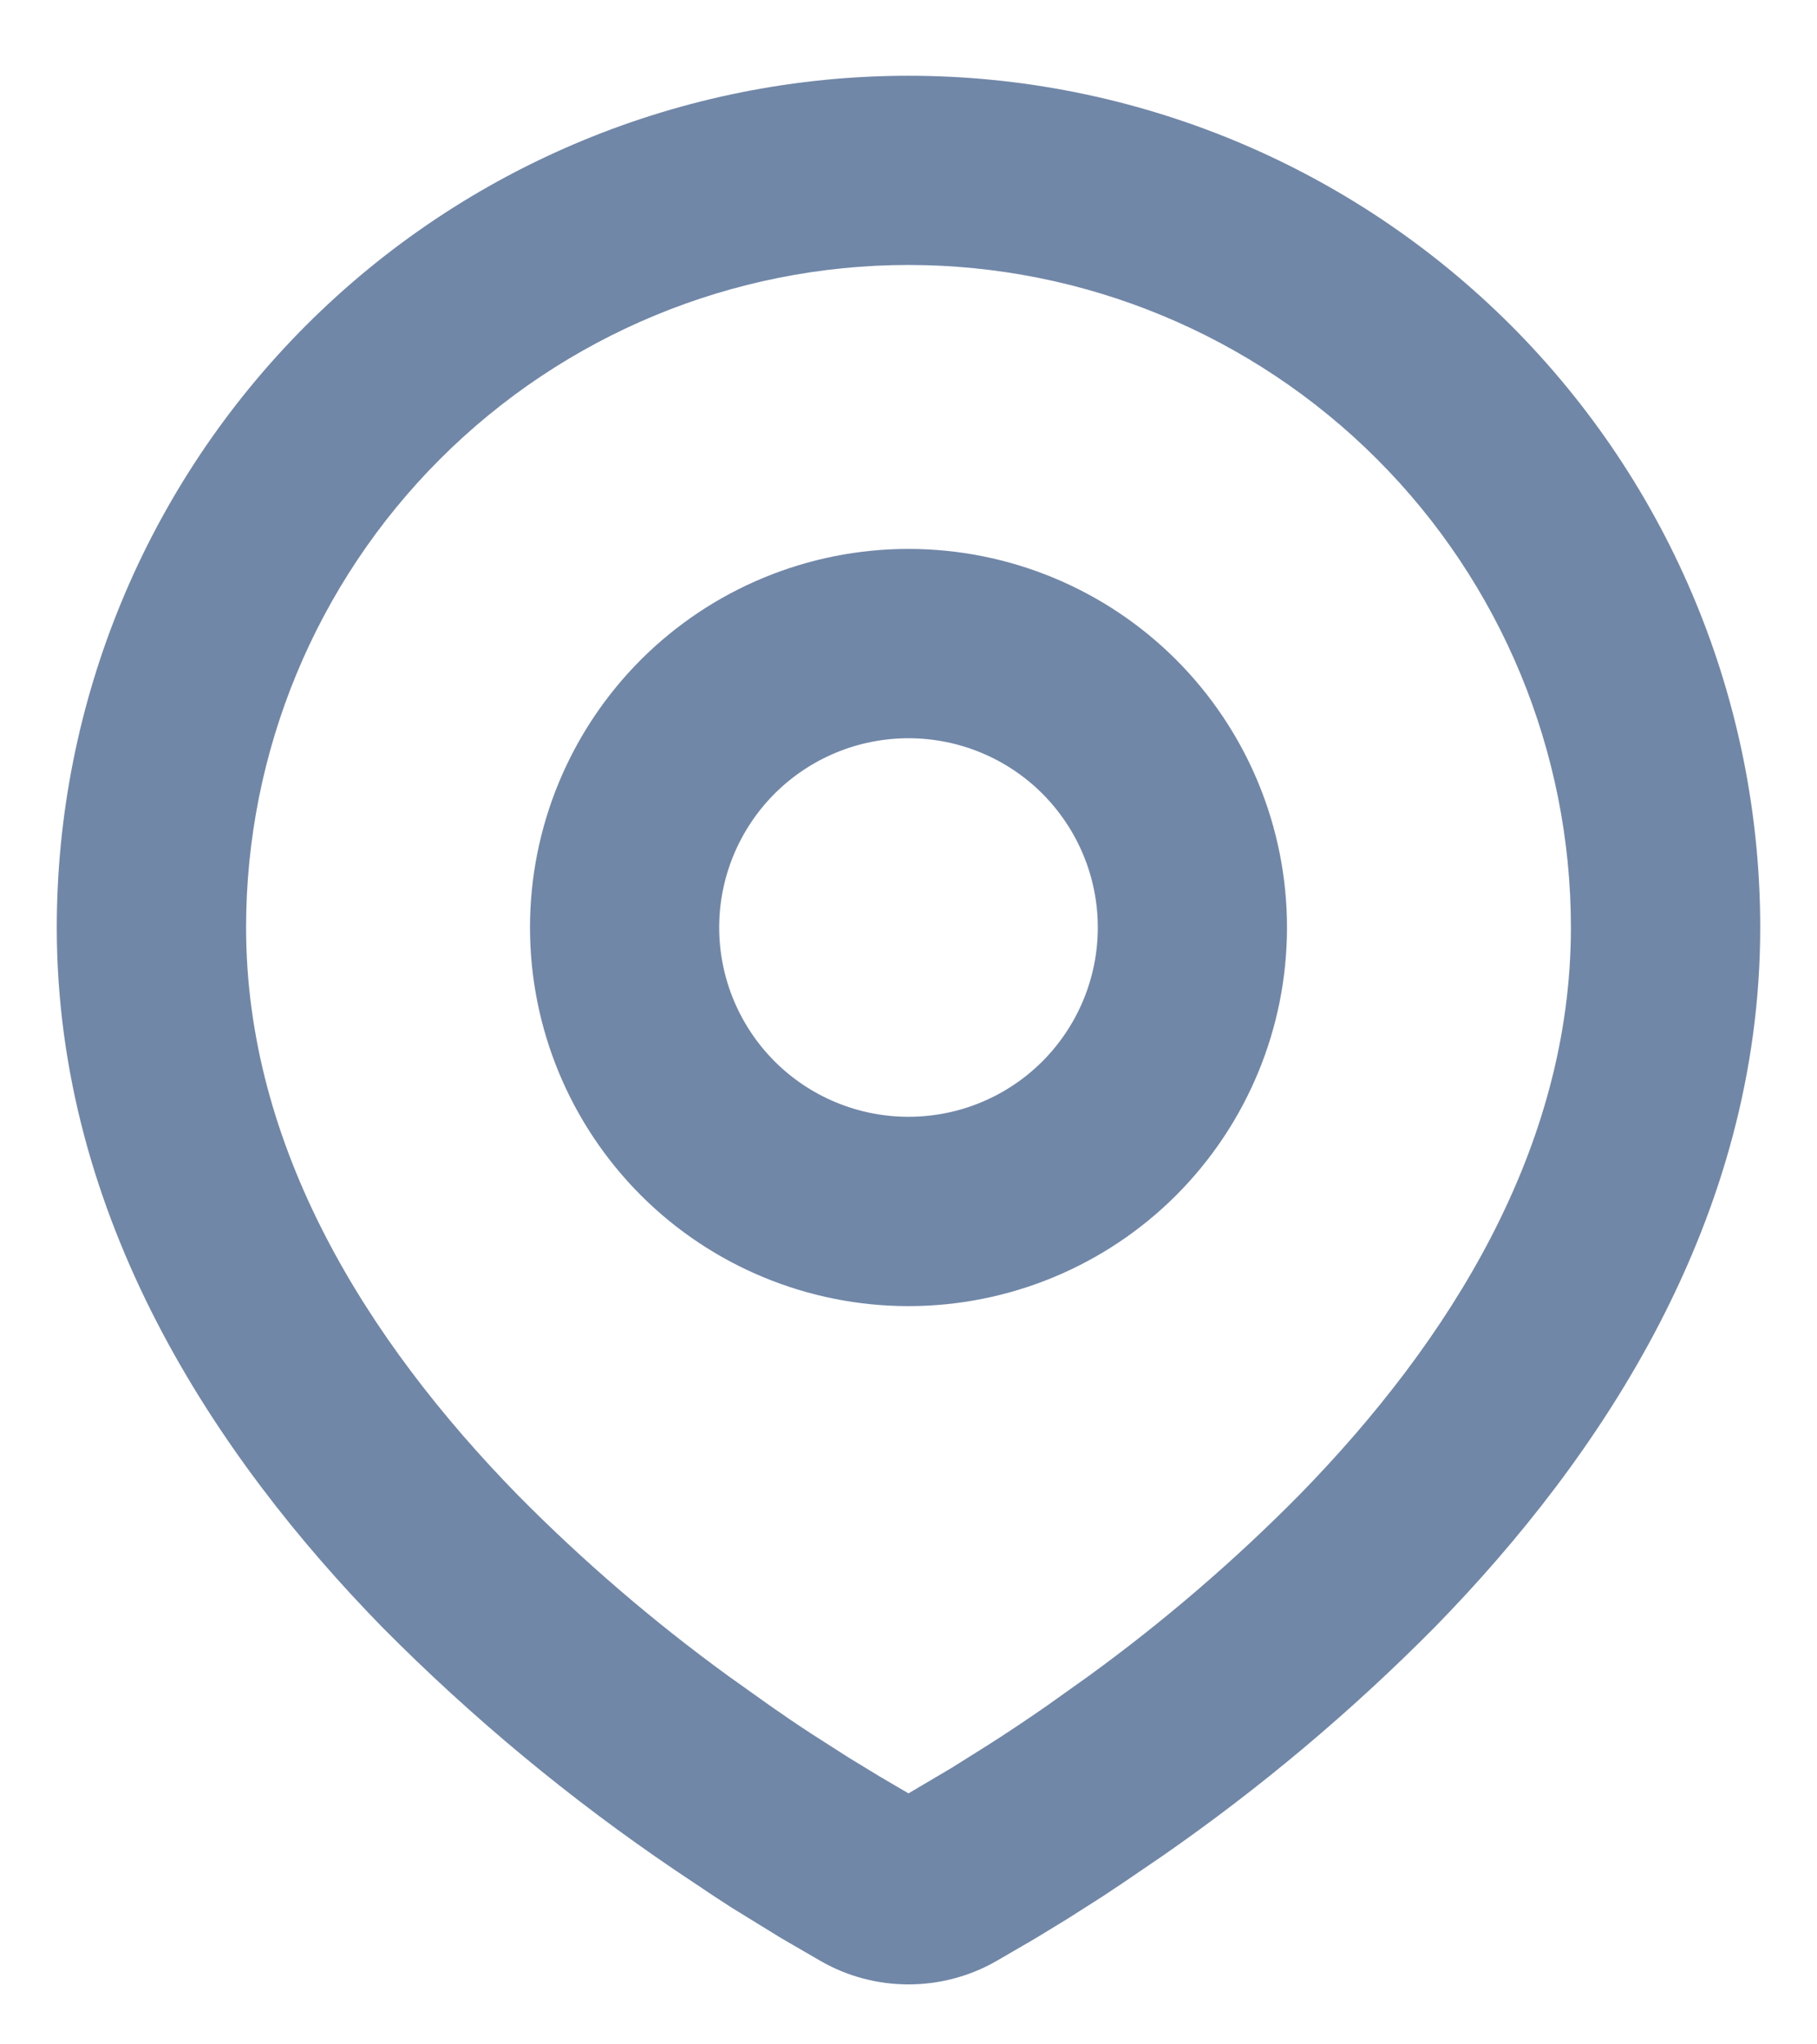 <svg width="16" height="18" viewBox="0 0 16 18" fill="none" xmlns="http://www.w3.org/2000/svg">
<path fill-rule="evenodd" clip-rule="evenodd" d="M8 0.667C9.989 0.667 11.897 1.457 13.303 2.863C14.71 4.27 15.5 6.177 15.5 8.166C15.5 10.728 14.103 12.825 12.632 14.329C11.896 15.072 11.094 15.746 10.235 16.342L9.88 16.584L9.713 16.695L9.399 16.895L9.119 17.066L8.773 17.267C8.537 17.402 8.271 17.472 8 17.472C7.729 17.472 7.463 17.402 7.228 17.267L6.881 17.066L6.447 16.799L6.287 16.695L5.946 16.467C5.019 15.84 4.156 15.124 3.368 14.329C1.897 12.824 0.5 10.728 0.5 8.166C0.5 6.177 1.29 4.27 2.697 2.863C4.103 1.457 6.011 0.667 8 0.667ZM8 2.333C6.453 2.333 4.969 2.948 3.875 4.042C2.781 5.136 2.167 6.619 2.167 8.166C2.167 10.101 3.227 11.8 4.559 13.163C5.132 13.743 5.751 14.275 6.411 14.755L6.793 15.027C6.916 15.113 7.034 15.193 7.148 15.267L7.473 15.475L7.759 15.649L8 15.79L8.379 15.566L8.685 15.374C8.848 15.271 9.022 15.155 9.207 15.027L9.589 14.755C10.249 14.275 10.868 13.743 11.441 13.163C12.773 11.801 13.833 10.101 13.833 8.166C13.833 6.619 13.219 5.136 12.125 4.042C11.031 2.948 9.547 2.333 8 2.333ZM8 4.833C8.884 4.833 9.732 5.184 10.357 5.809C10.982 6.435 11.333 7.282 11.333 8.166C11.333 9.051 10.982 9.898 10.357 10.524C9.732 11.149 8.884 11.5 8 11.5C7.116 11.5 6.268 11.149 5.643 10.524C5.018 9.898 4.667 9.051 4.667 8.166C4.667 7.282 5.018 6.435 5.643 5.809C6.268 5.184 7.116 4.833 8 4.833ZM8 6.5C7.558 6.5 7.134 6.675 6.821 6.988C6.509 7.301 6.333 7.724 6.333 8.166C6.333 8.609 6.509 9.032 6.821 9.345C7.134 9.658 7.558 9.833 8 9.833C8.442 9.833 8.866 9.658 9.179 9.345C9.491 9.032 9.667 8.609 9.667 8.166C9.667 7.724 9.491 7.301 9.179 6.988C8.866 6.675 8.442 6.5 8 6.5Z" fill="#7187A8"/>
</svg>
